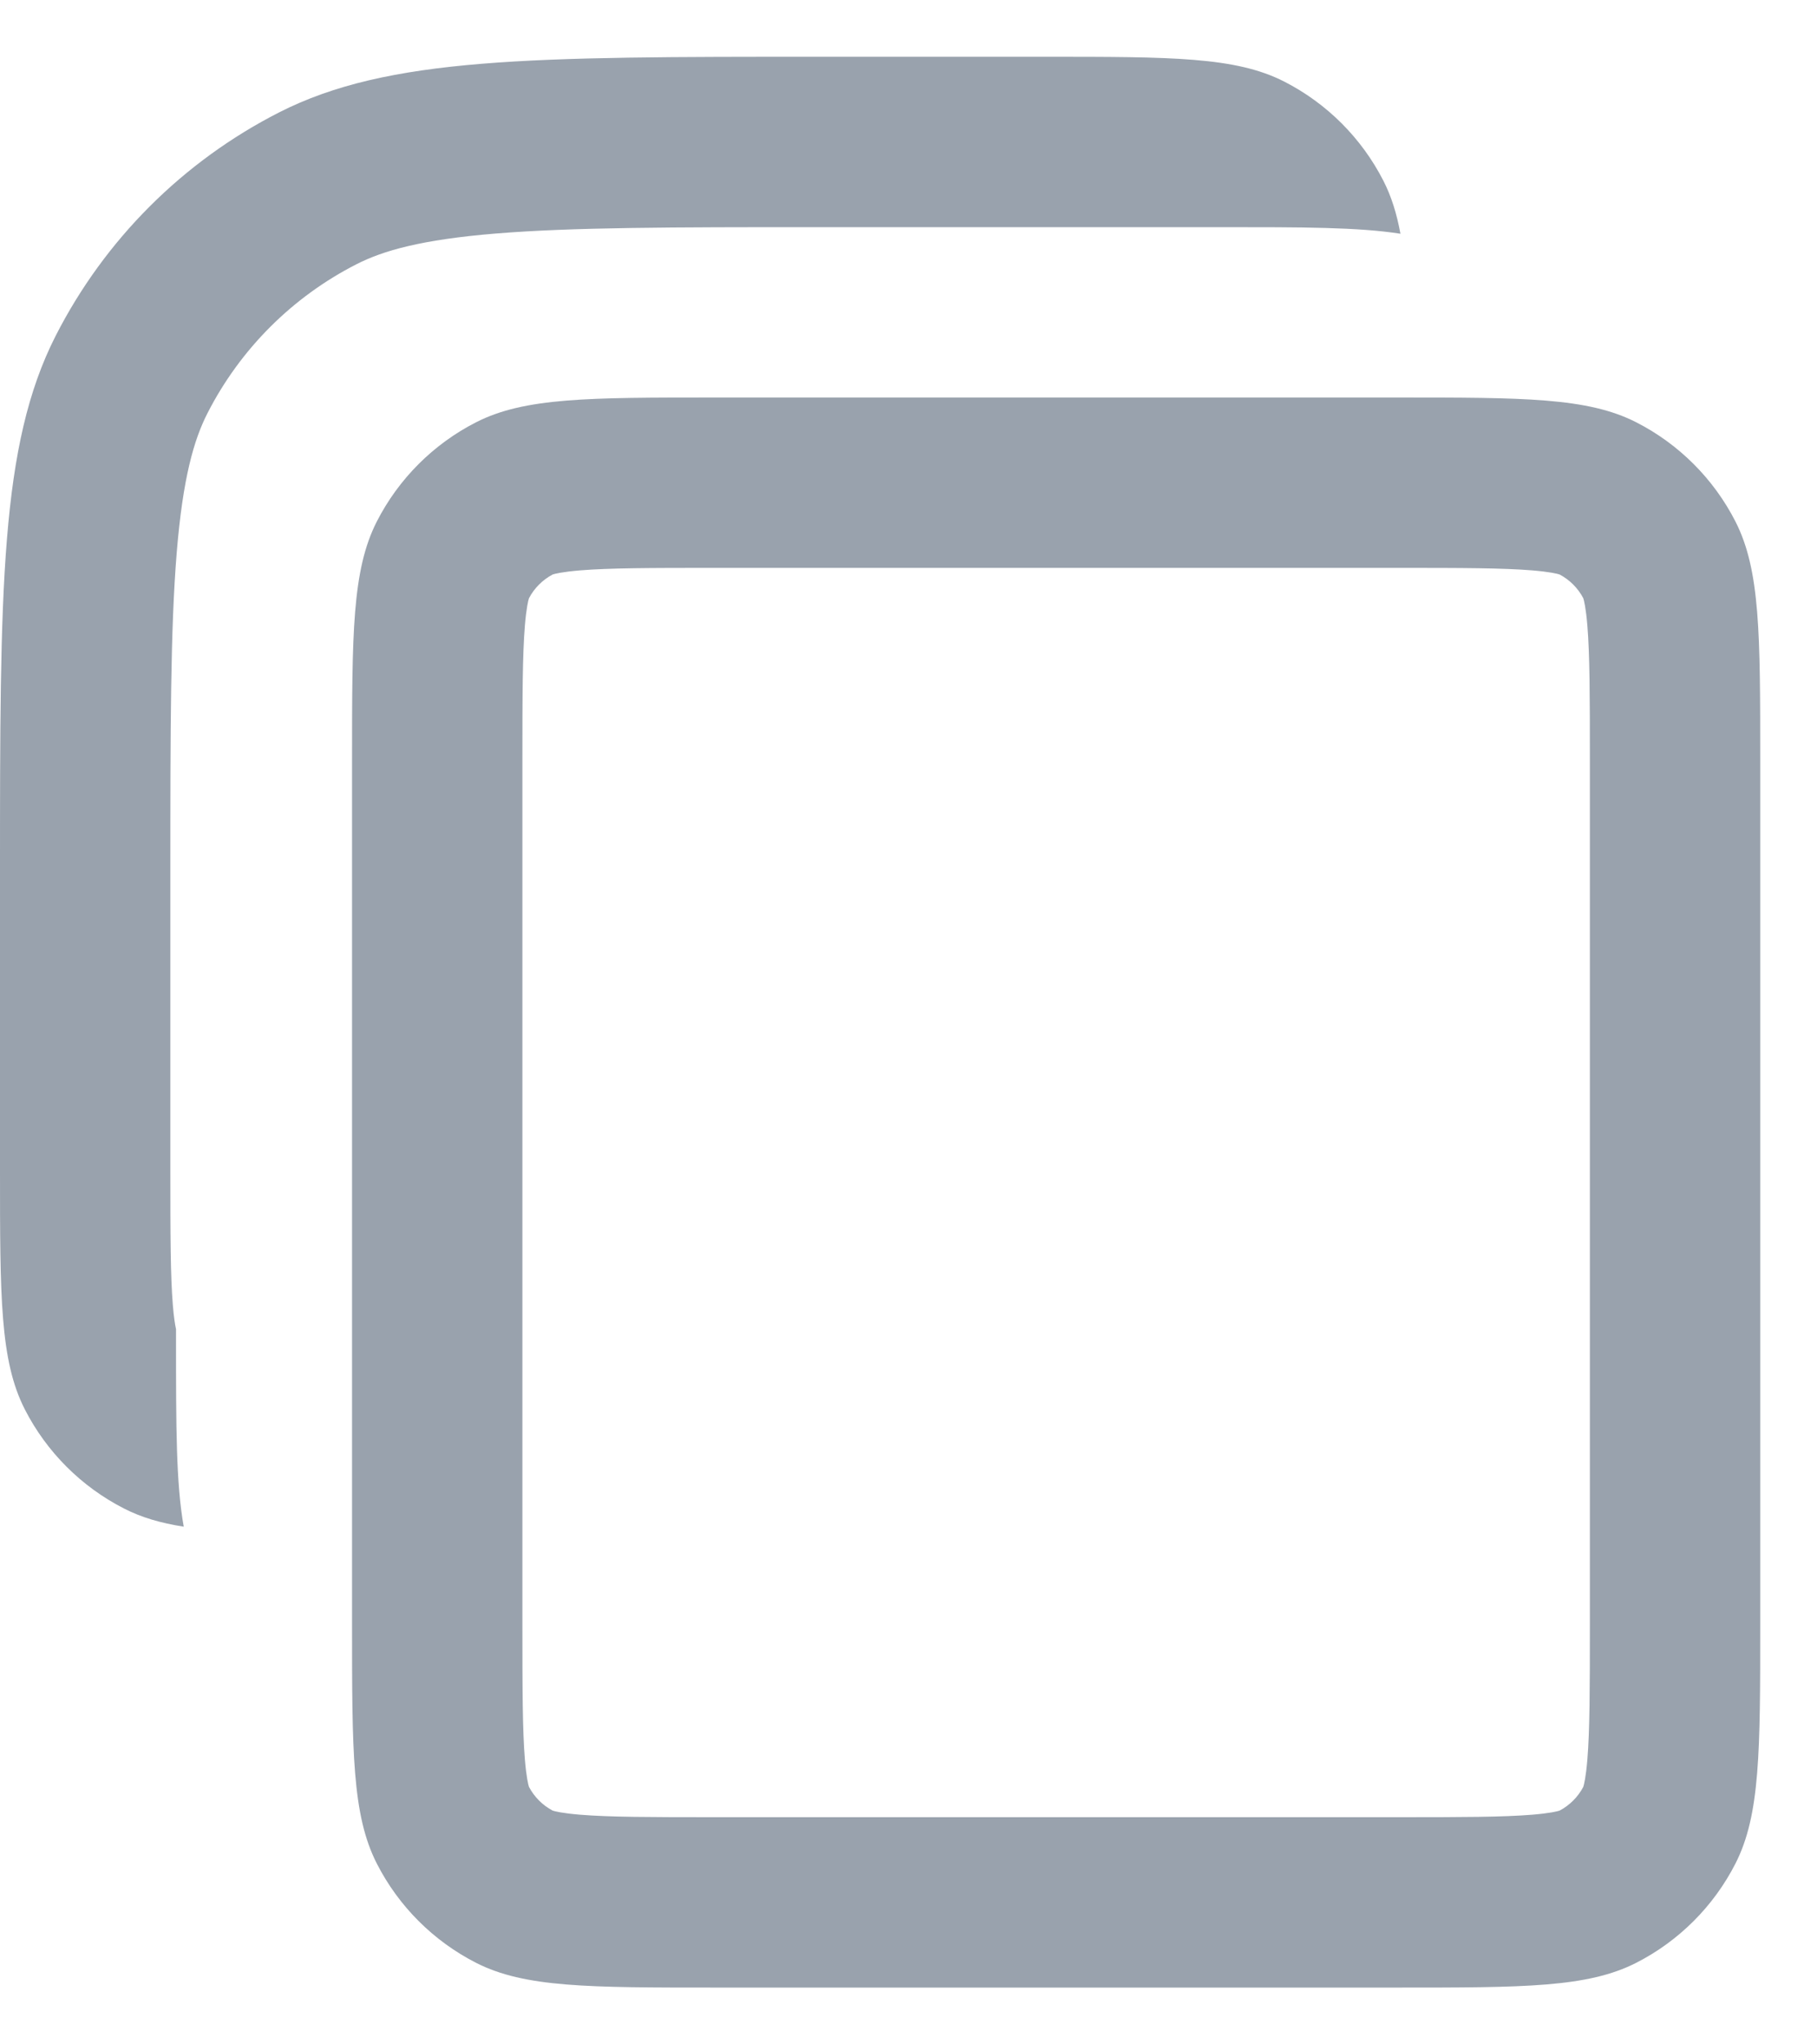 <svg width="16" height="18" viewBox="0 0 16 18" fill="none" xmlns="http://www.w3.org/2000/svg">
<path d="M7.2 2C5.915 2 5.042 2.001 4.367 2.056C3.709 2.11 3.373 2.207 3.138 2.327C2.574 2.615 2.115 3.074 1.827 3.638C1.707 3.873 1.61 4.209 1.556 4.867C1.501 5.542 1.5 6.415 1.5 7.7V10.3C1.5 10.885 1.501 11.233 1.522 11.491C1.531 11.602 1.542 11.667 1.55 11.703V11.8C1.55 12.561 1.55 13.064 1.618 13.442C1.413 13.41 1.244 13.36 1.092 13.282C0.716 13.09 0.41 12.784 0.218 12.408C0 11.98 0 11.42 0 10.3V7.7C0 5.18 0 3.92 0.49 2.957C0.922 2.11 1.61 1.422 2.457 0.99C3.42 0.5 4.68 0.5 7.2 0.5H9.2C10.32 0.5 10.88 0.5 11.308 0.718C11.684 0.91 11.99 1.216 12.182 1.592C12.252 1.729 12.299 1.88 12.332 2.058C11.96 2 11.471 2 10.75 2H7.2Z" fill="#99A2AD"/>
<path fill-rule="evenodd" clip-rule="evenodd" d="M3.1 6.7C3.1 5.58 3.1 5.02 3.318 4.592C3.51 4.216 3.816 3.91 4.192 3.718C4.62 3.5 5.18 3.5 6.3 3.5H12.3C13.42 3.5 13.98 3.5 14.408 3.718C14.784 3.91 15.09 4.216 15.282 4.592C15.5 5.02 15.5 5.58 15.5 6.7V14.3C15.5 15.42 15.5 15.98 15.282 16.408C15.09 16.784 14.784 17.09 14.408 17.282C13.98 17.5 13.42 17.5 12.3 17.5H6.3C5.18 17.5 4.62 17.5 4.192 17.282C3.816 17.09 3.51 16.784 3.318 16.408C3.1 15.98 3.1 15.42 3.1 14.3V6.7ZM6.3 5H12.3C12.885 5 13.233 5.001 13.491 5.022C13.649 5.035 13.715 5.052 13.733 5.058C13.822 5.105 13.895 5.178 13.942 5.267C13.948 5.285 13.965 5.351 13.978 5.509C13.999 5.767 14 6.115 14 6.7V14.3C14 14.885 13.999 15.233 13.978 15.491C13.965 15.649 13.948 15.715 13.942 15.733C13.895 15.822 13.822 15.895 13.733 15.942C13.715 15.948 13.649 15.965 13.491 15.978C13.233 15.999 12.885 16 12.3 16H6.3C5.715 16 5.367 15.999 5.109 15.978C4.951 15.965 4.885 15.948 4.867 15.942C4.778 15.895 4.705 15.822 4.658 15.733C4.652 15.715 4.635 15.649 4.622 15.491C4.601 15.233 4.6 14.885 4.6 14.3V6.7C4.6 6.115 4.601 5.767 4.622 5.509C4.635 5.351 4.652 5.285 4.658 5.267C4.705 5.178 4.778 5.105 4.867 5.058C4.885 5.052 4.951 5.035 5.109 5.022C5.367 5.001 5.715 5 6.3 5ZM13.738 5.059L13.735 5.058C13.737 5.059 13.738 5.059 13.738 5.059ZM13.941 5.262C13.941 5.262 13.941 5.263 13.942 5.265L13.941 5.262ZM13.941 15.738L13.942 15.735C13.941 15.737 13.941 15.738 13.941 15.738ZM13.738 15.941C13.738 15.941 13.737 15.941 13.735 15.942L13.738 15.941ZM4.862 15.941L4.865 15.942C4.863 15.941 4.862 15.941 4.862 15.941ZM4.659 15.738C4.659 15.738 4.659 15.737 4.658 15.735L4.659 15.738ZM4.659 5.262L4.658 5.265C4.659 5.263 4.659 5.262 4.659 5.262ZM4.862 5.059C4.862 5.059 4.862 5.059 4.862 5.059L4.865 5.058C4.863 5.059 4.863 5.059 4.862 5.059Z" fill="#99A2AD"/>
</svg>
